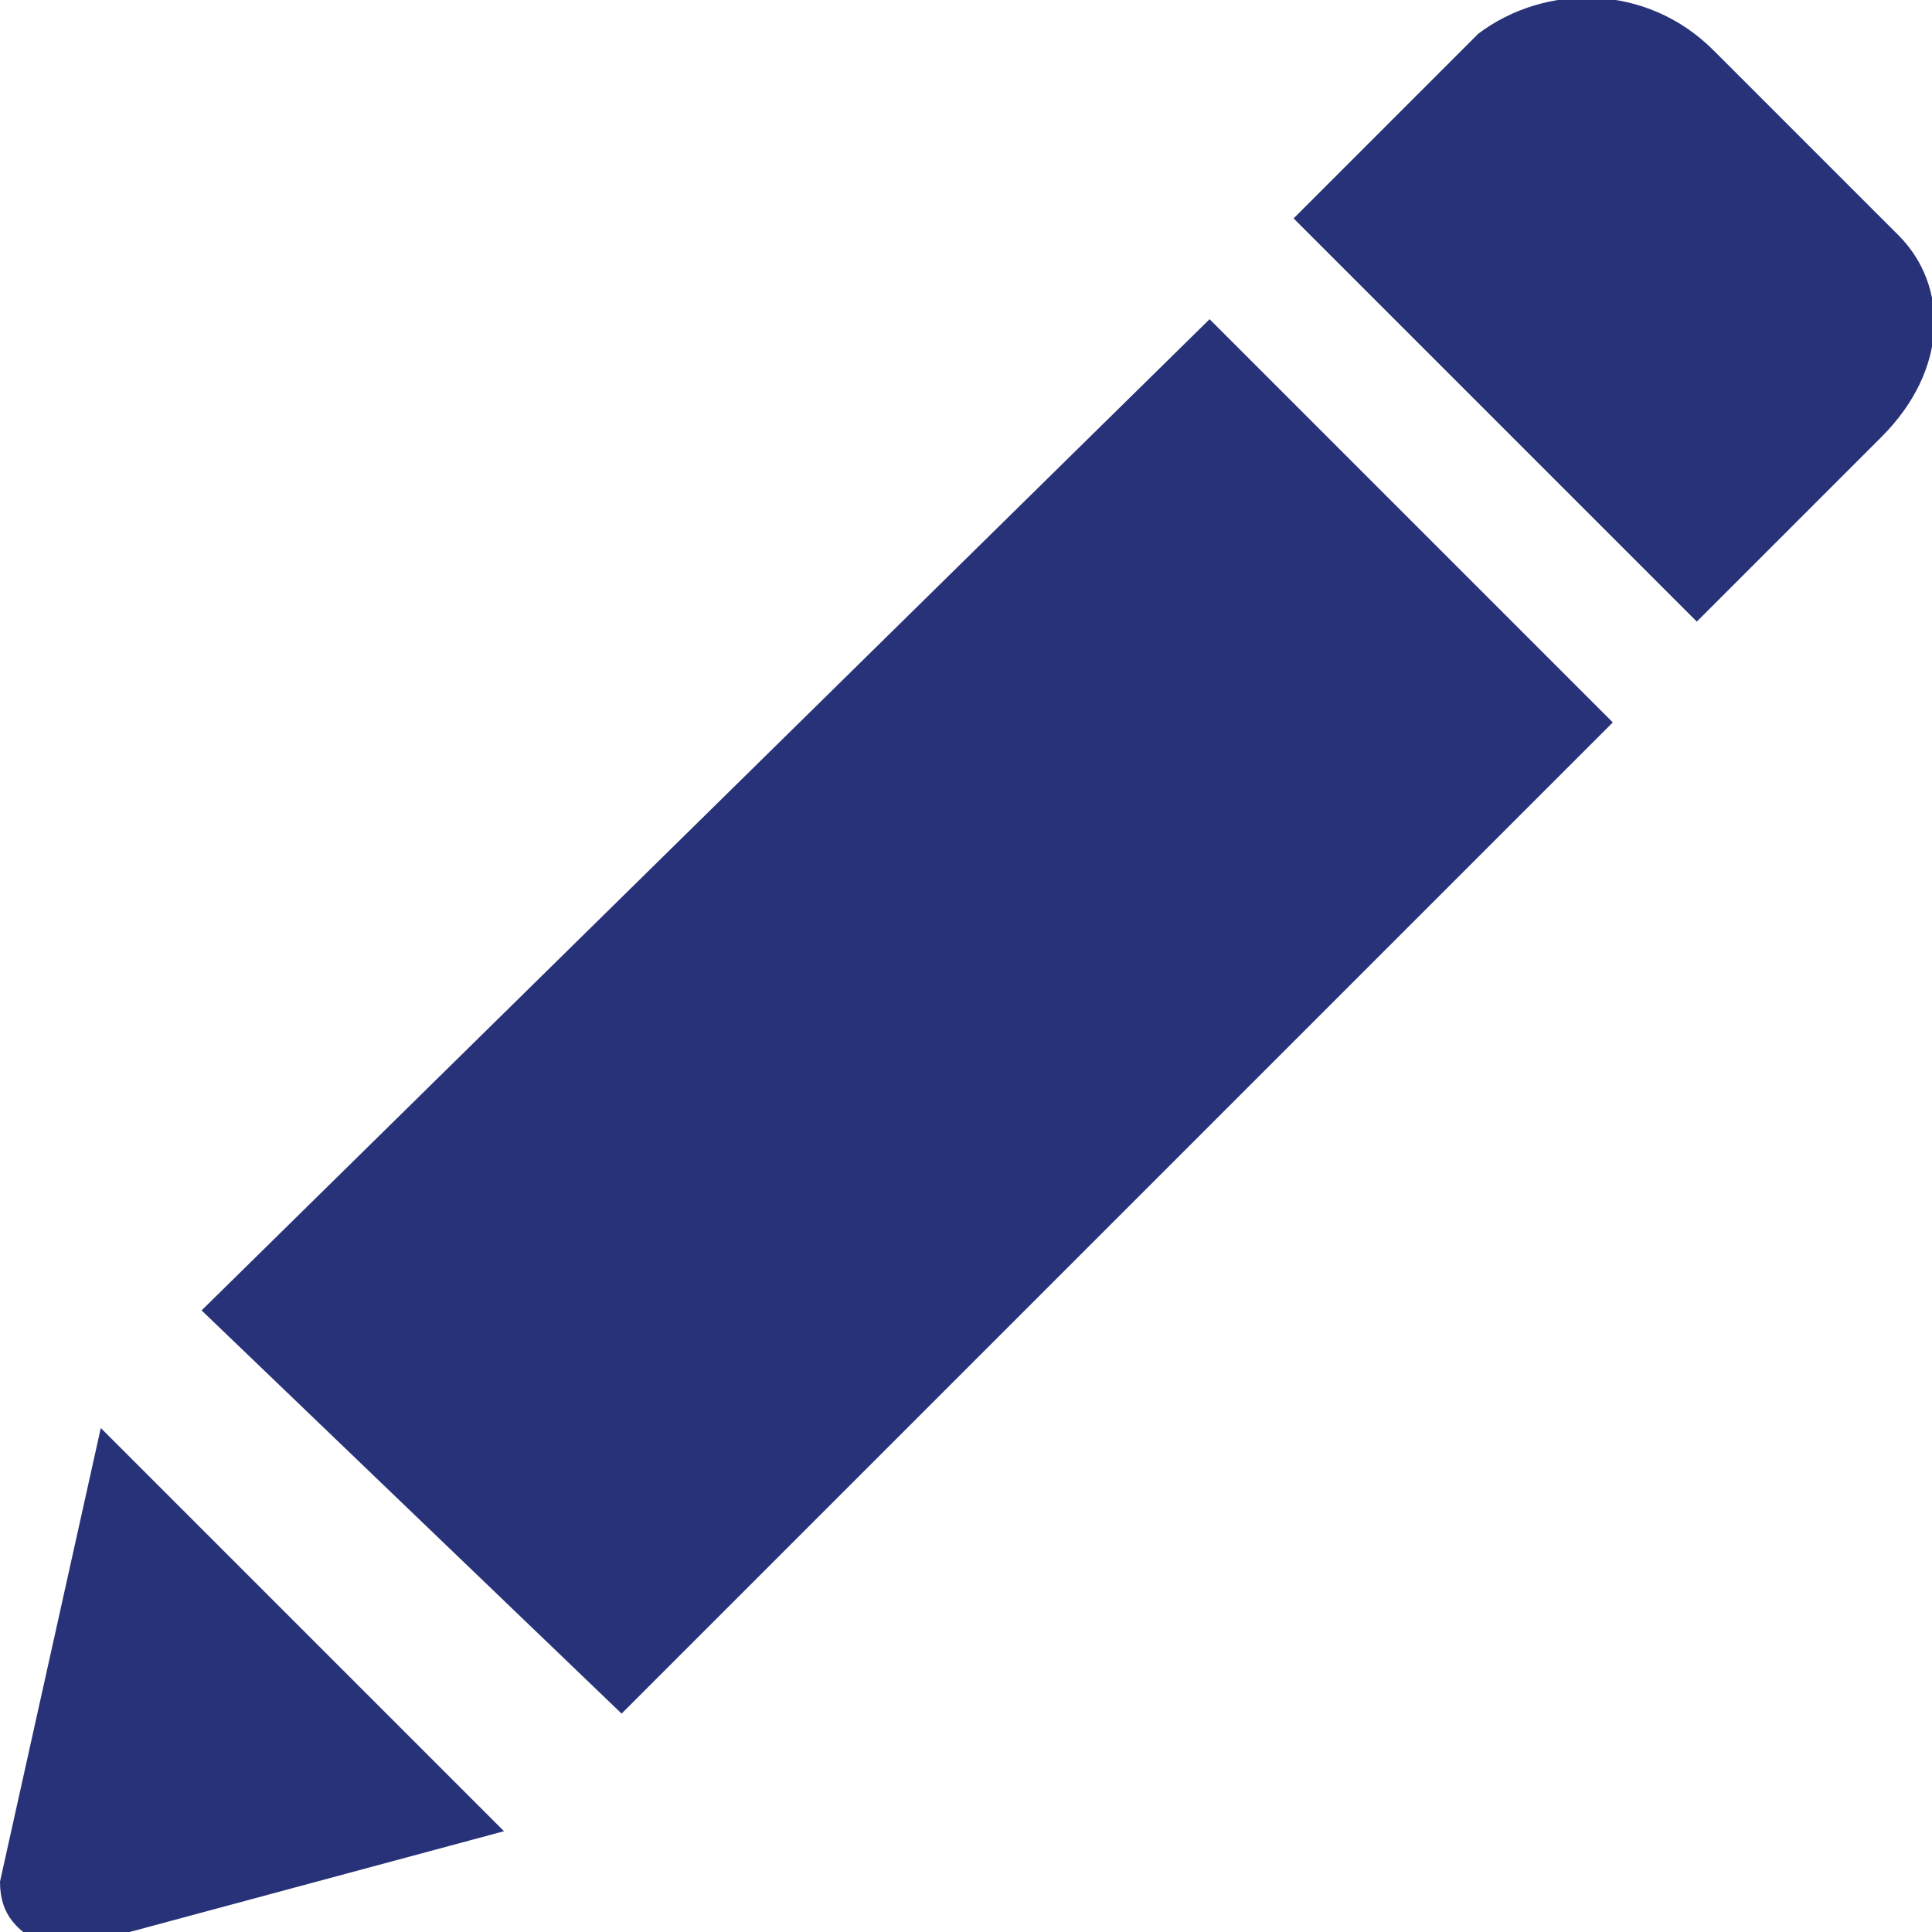 <?xml version="1.0" encoding="utf-8"?>
<!-- Generator: Adobe Illustrator 23.0.0, SVG Export Plug-In . SVG Version: 6.00 Build 0)  -->
<svg version="1.1" id="Layer_1" xmlns="http://www.w3.org/2000/svg" xmlns:xlink="http://www.w3.org/1999/xlink" x="0px" y="0px"
	 viewBox="0 0 11.5 11.5" style="enable-background:new 0 0 11.5 11.5;" xml:space="preserve">
<style type="text/css">
	.st0{fill:#283279;}
</style>
<g id="Group_4175" transform="translate(0 0)">
	<g id="Group_1831">
		<path id="Path_1000" class="st0" d="M7.2,1.9l2.4,2.4l-5.9,5.9L1.2,7.8L7.2,1.9z M11.3,1.4l-1.1-1.1c-0.4-0.4-1-0.4-1.4-0.1
			c0,0,0,0-0.1,0.1l-1,1l2.4,2.4l1.1-1.1C11.6,2.2,11.6,1.7,11.3,1.4L11.3,1.4z M0,11.2c0,0.2,0.1,0.3,0.3,0.4c0,0,0,0,0.1,0L3,10.9
			L0.6,8.5L0,11.2z"/>
	</g>
</g>
</svg>
